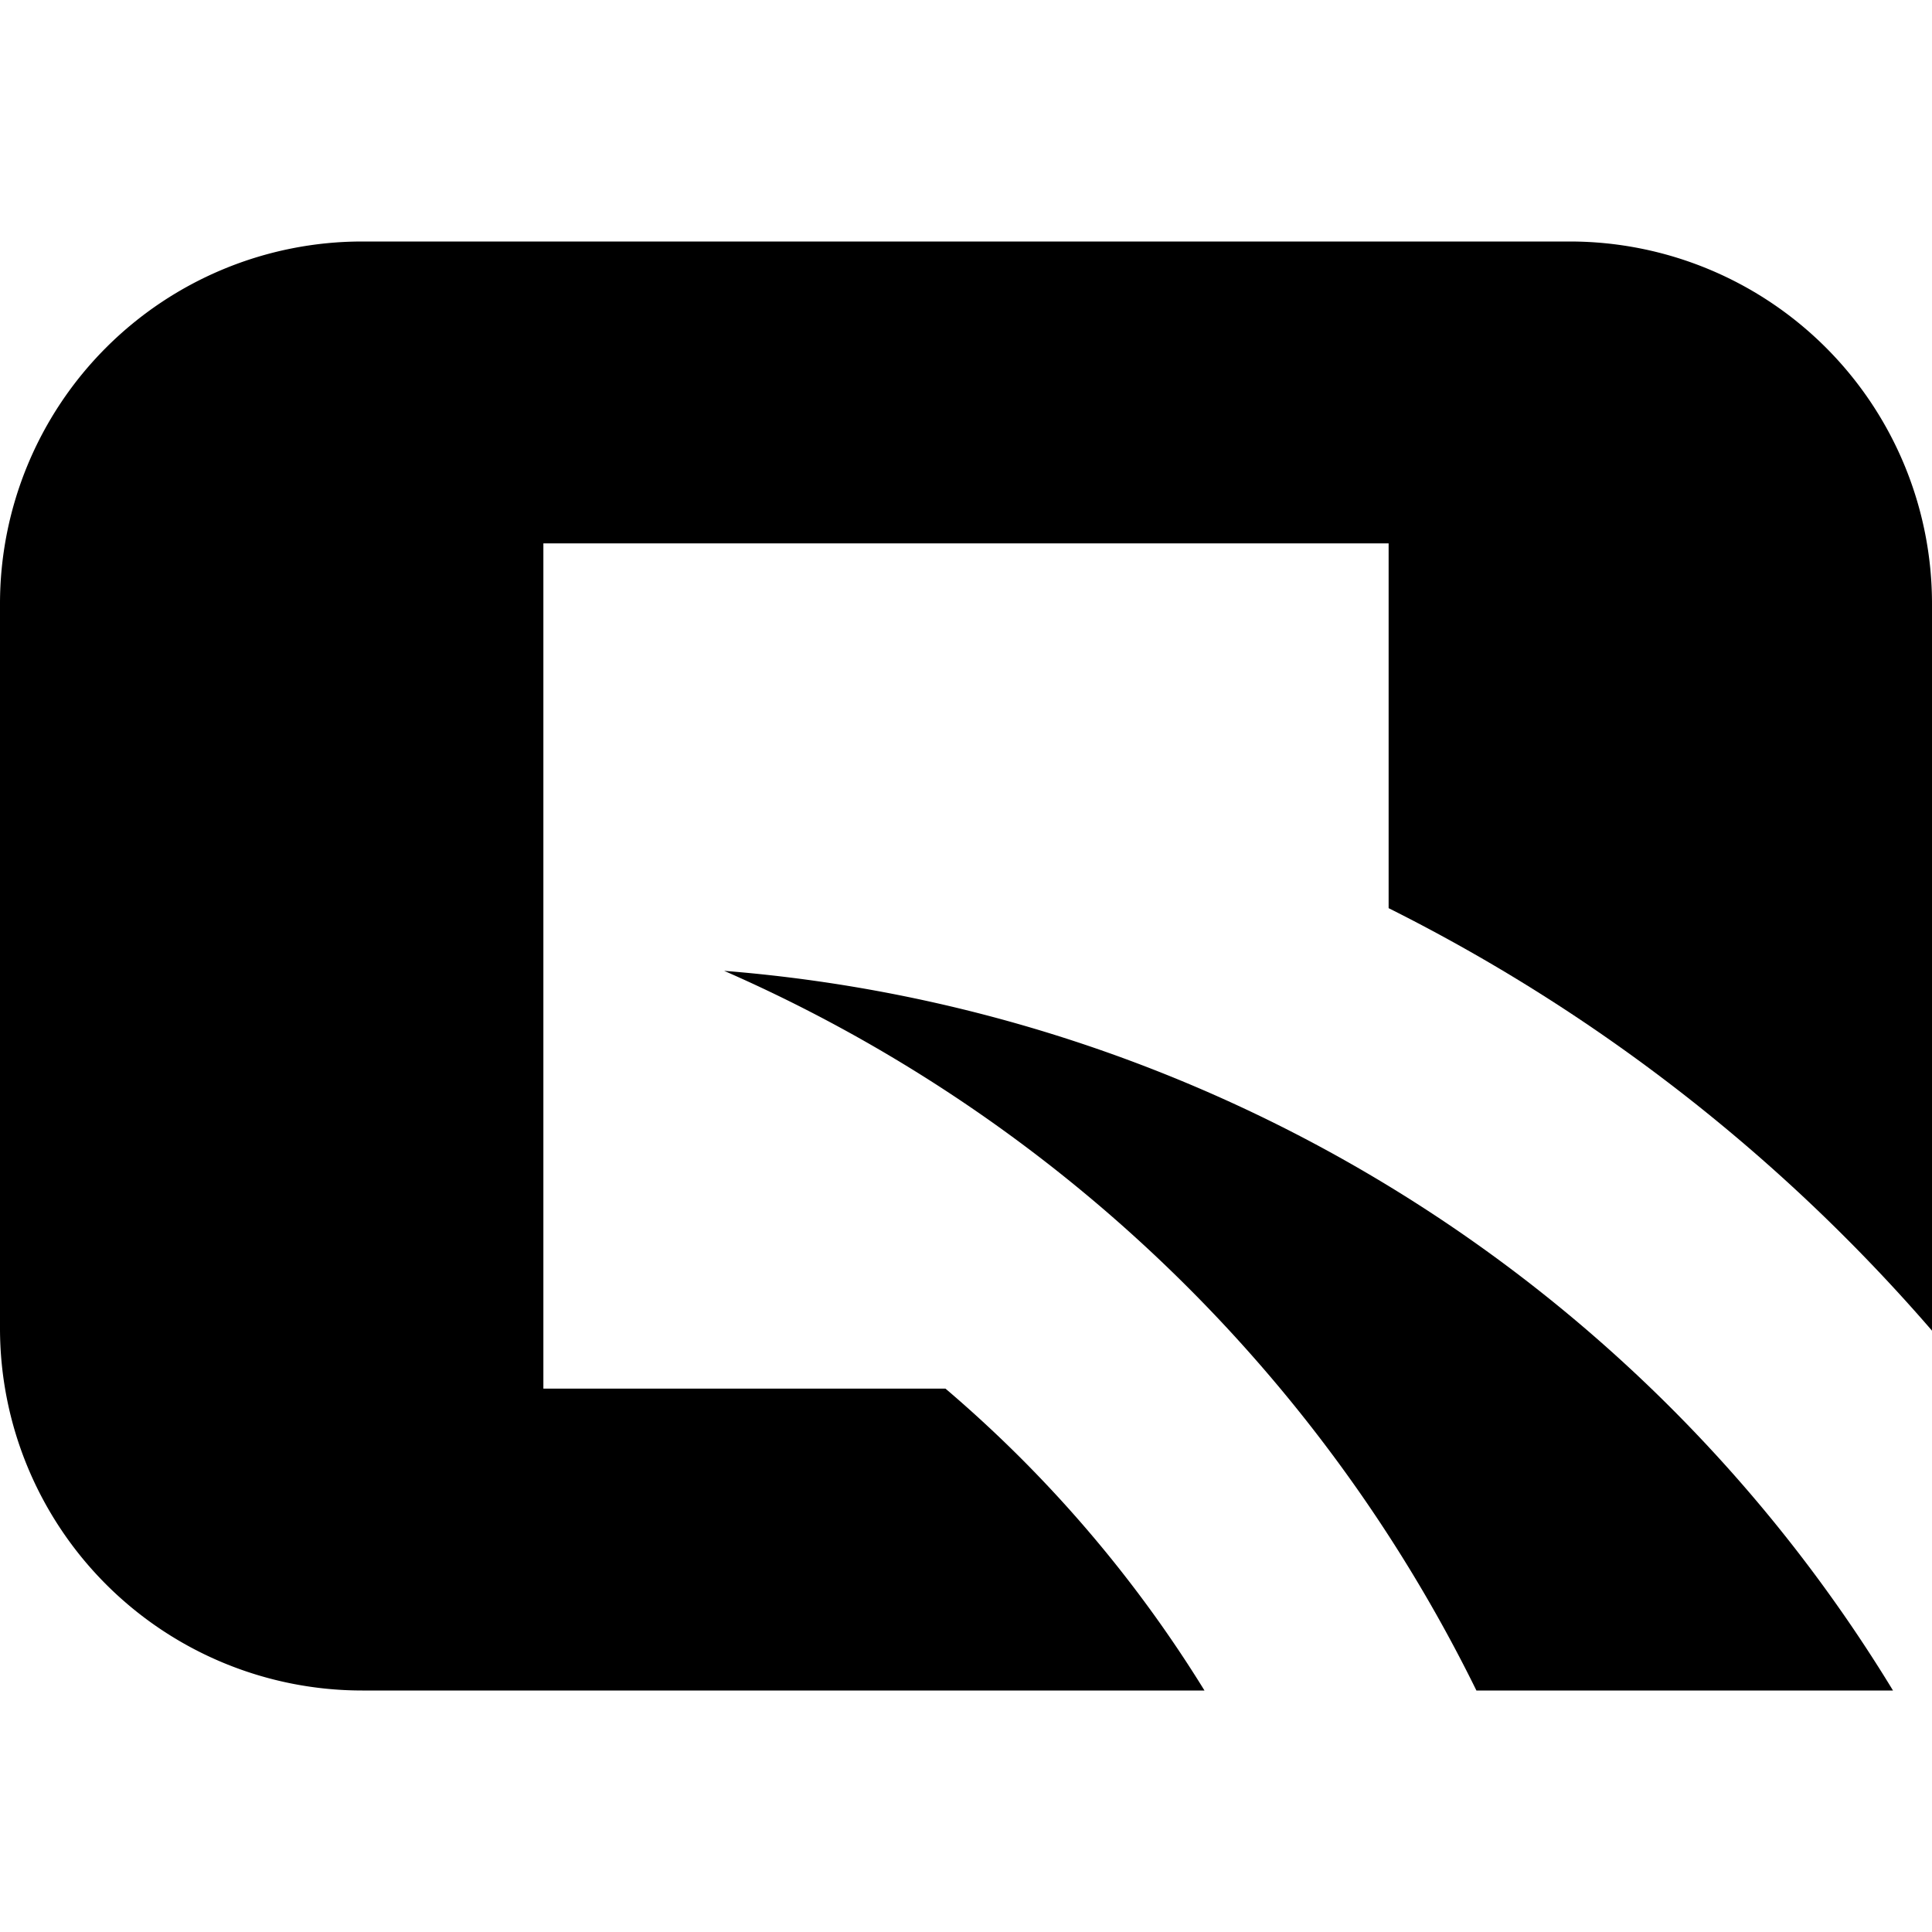<svg xmlns="http://www.w3.org/2000/svg" fill="none" class="acv-icon" viewBox="0 0 16 16"><path fill="currentColor" d="M3 2a3 3 0 0 0-3 3v6a3 3 0 0 0 3 3h6.975a10.553 10.553 0 0 0-2.145-2.5H4.5v-7h7v3.021A14.554 14.554 0 0 1 16 11.02V5a3 3 0 0 0-3-3H3Z"/><path fill="currentColor" d="M15.677 14h-3.45a12.549 12.549 0 0 0-6.23-5.96 12.493 12.493 0 0 1 9.68 5.96Z"/></svg>